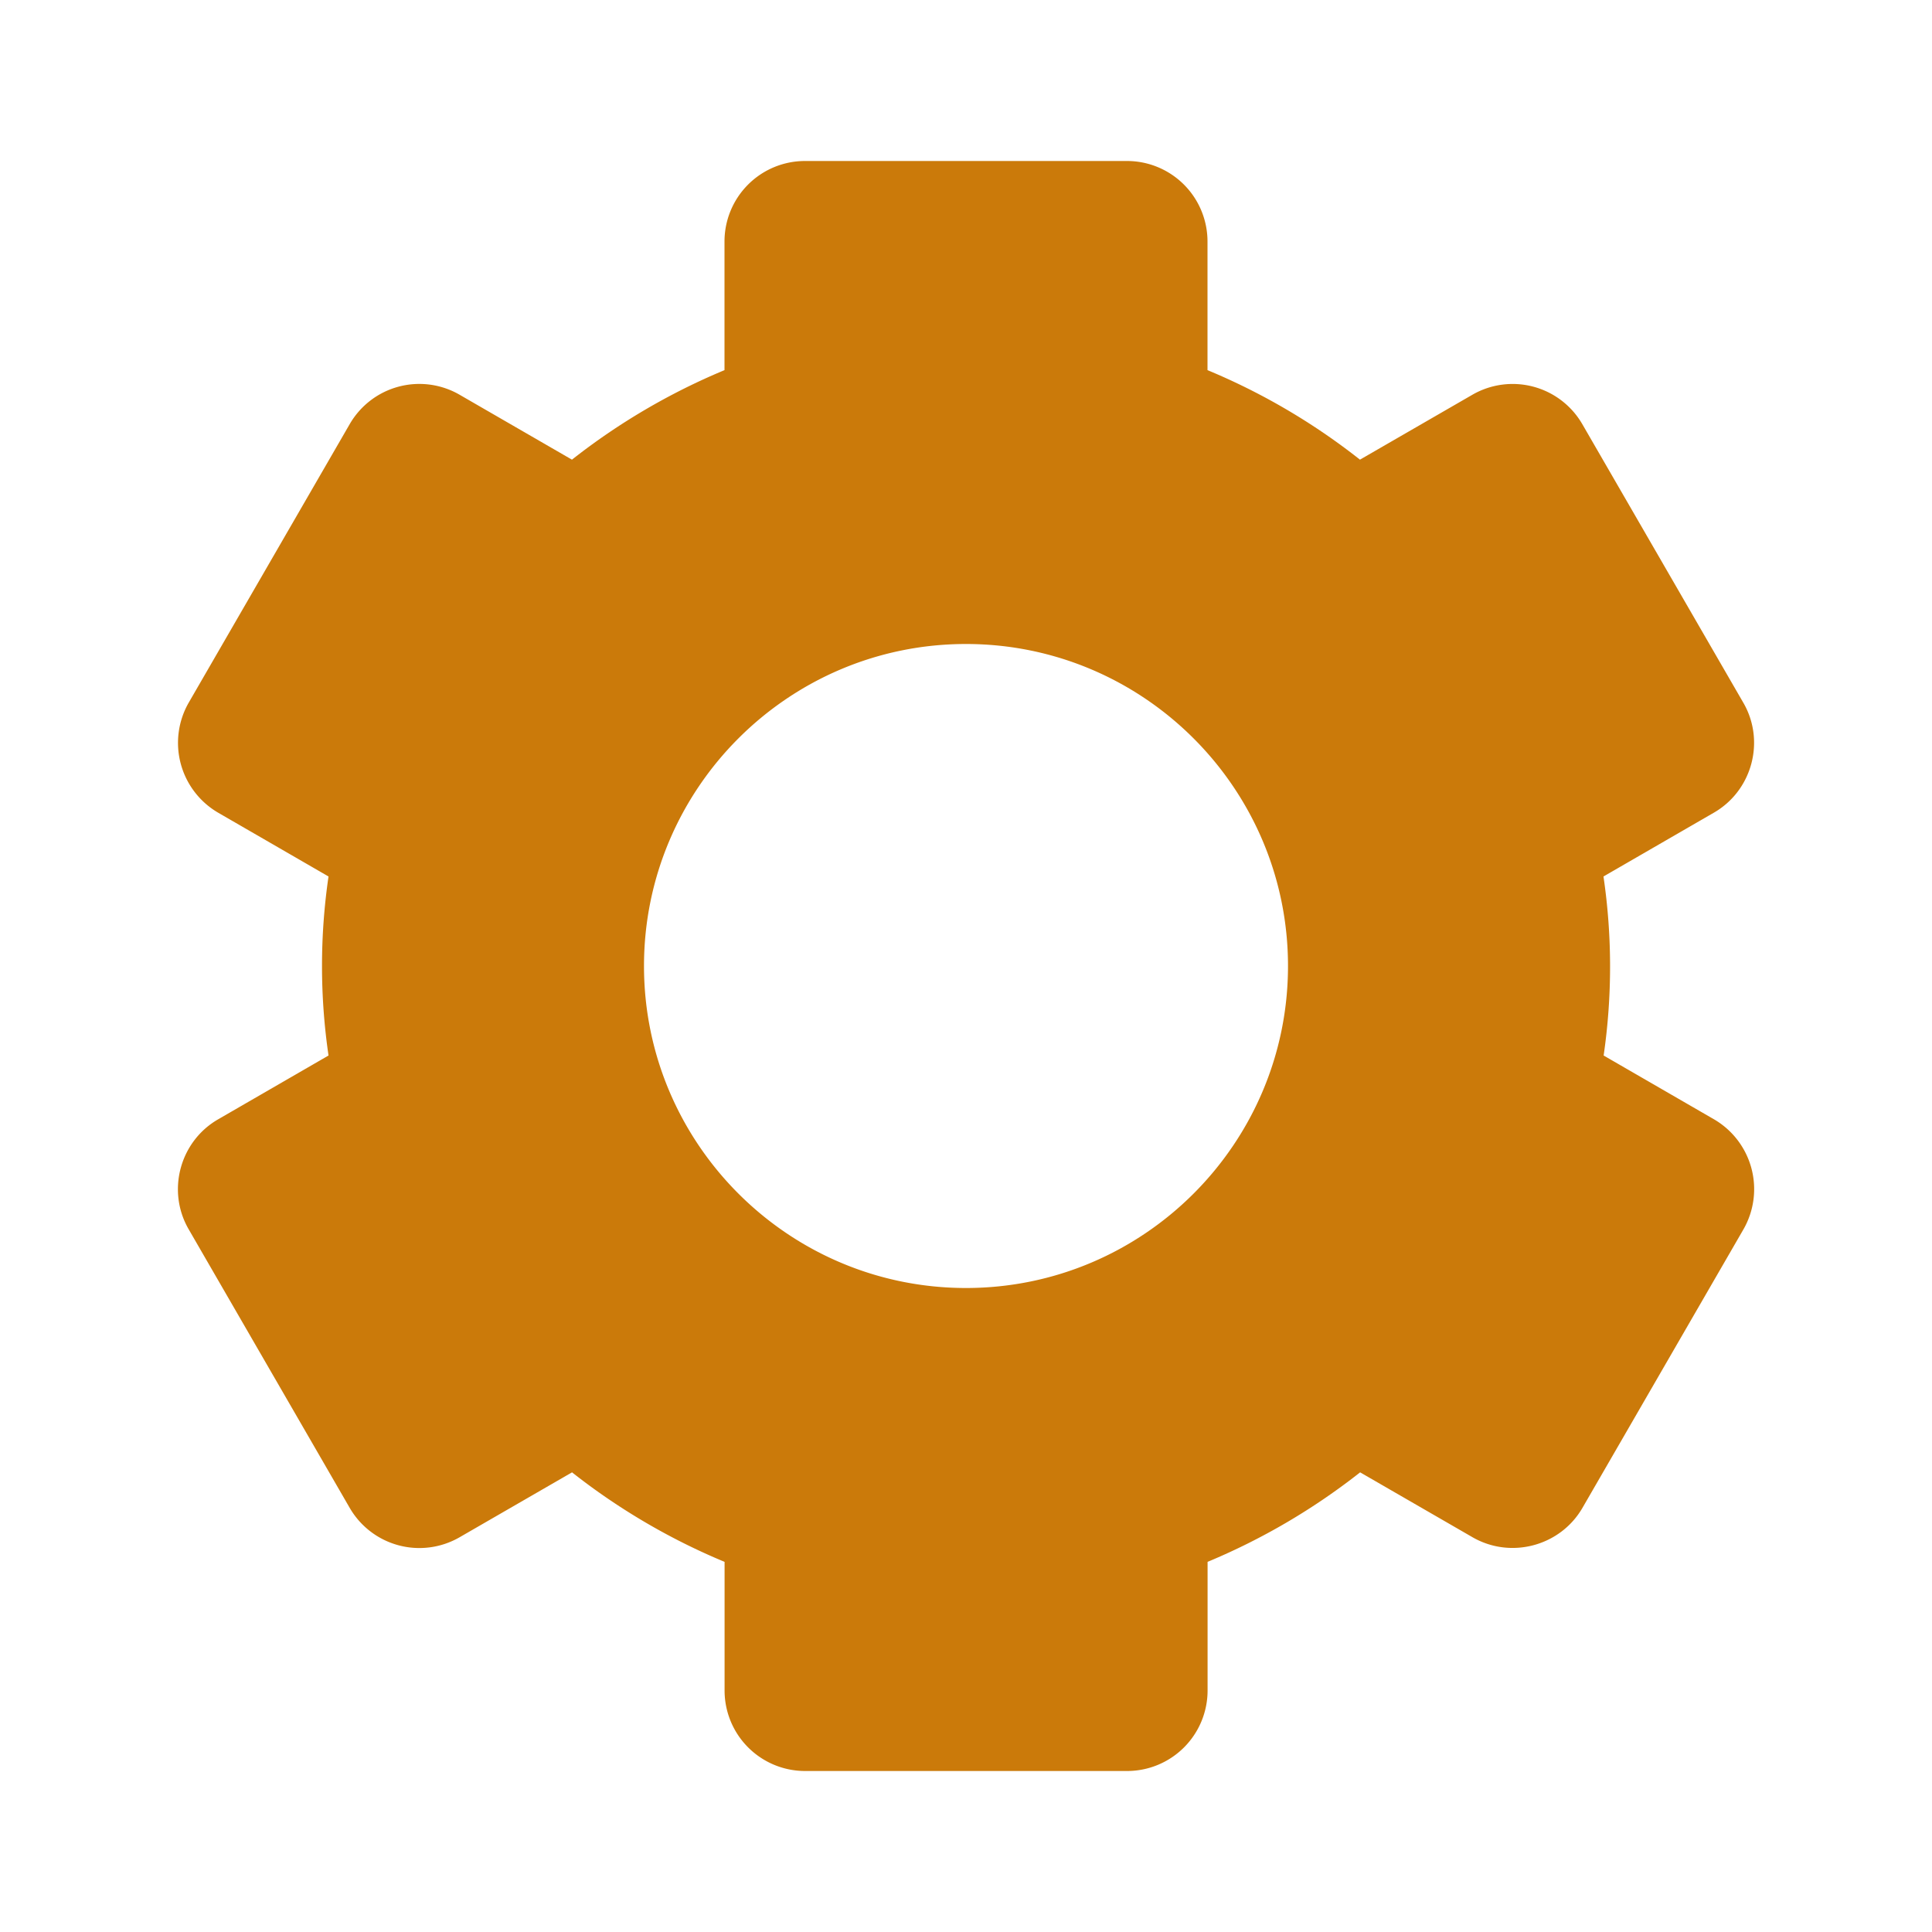 <svg xmlns="http://www.w3.org/2000/svg" width="108" height="108" viewBox="0 0 24 24" style="fill: rgba(203, 122, 10, 1);transform: ;msFilter:;"><path d="m2.344 15.271 2 3.46a1 1 0 0 0 1.366.365l1.396-.806c.58.457 1.221.832 1.895 1.112V21a1 1 0 0 0 1 1h4a1 1 0 0 0 1-1v-1.598a8.094 8.094 0 0 0 1.895-1.112l1.396.806c.477.275 1.091.11 1.366-.365l2-3.46a1.004 1.004 0 0 0-.365-1.366l-1.372-.793a7.683 7.683 0 0 0-.002-2.224l1.372-.793c.476-.275.641-.89.365-1.366l-2-3.46a1 1 0 0 0-1.366-.365l-1.396.806A8.034 8.034 0 0 0 15 4.598V3a1 1 0 0 0-1-1h-4a1 1 0 0 0-1 1v1.598A8.094 8.094 0 0 0 7.105 5.71L5.71 4.904a.999.999 0 0 0-1.366.365l-2 3.46a1.004 1.004 0 0 0 .365 1.366l1.372.793a7.683 7.683 0 0 0 0 2.224l-1.372.793c-.476.275-.641.89-.365 1.366zM12 8c2.206 0 4 1.794 4 4s-1.794 4-4 4-4-1.794-4-4 1.794-4 4-4z"></path></svg>